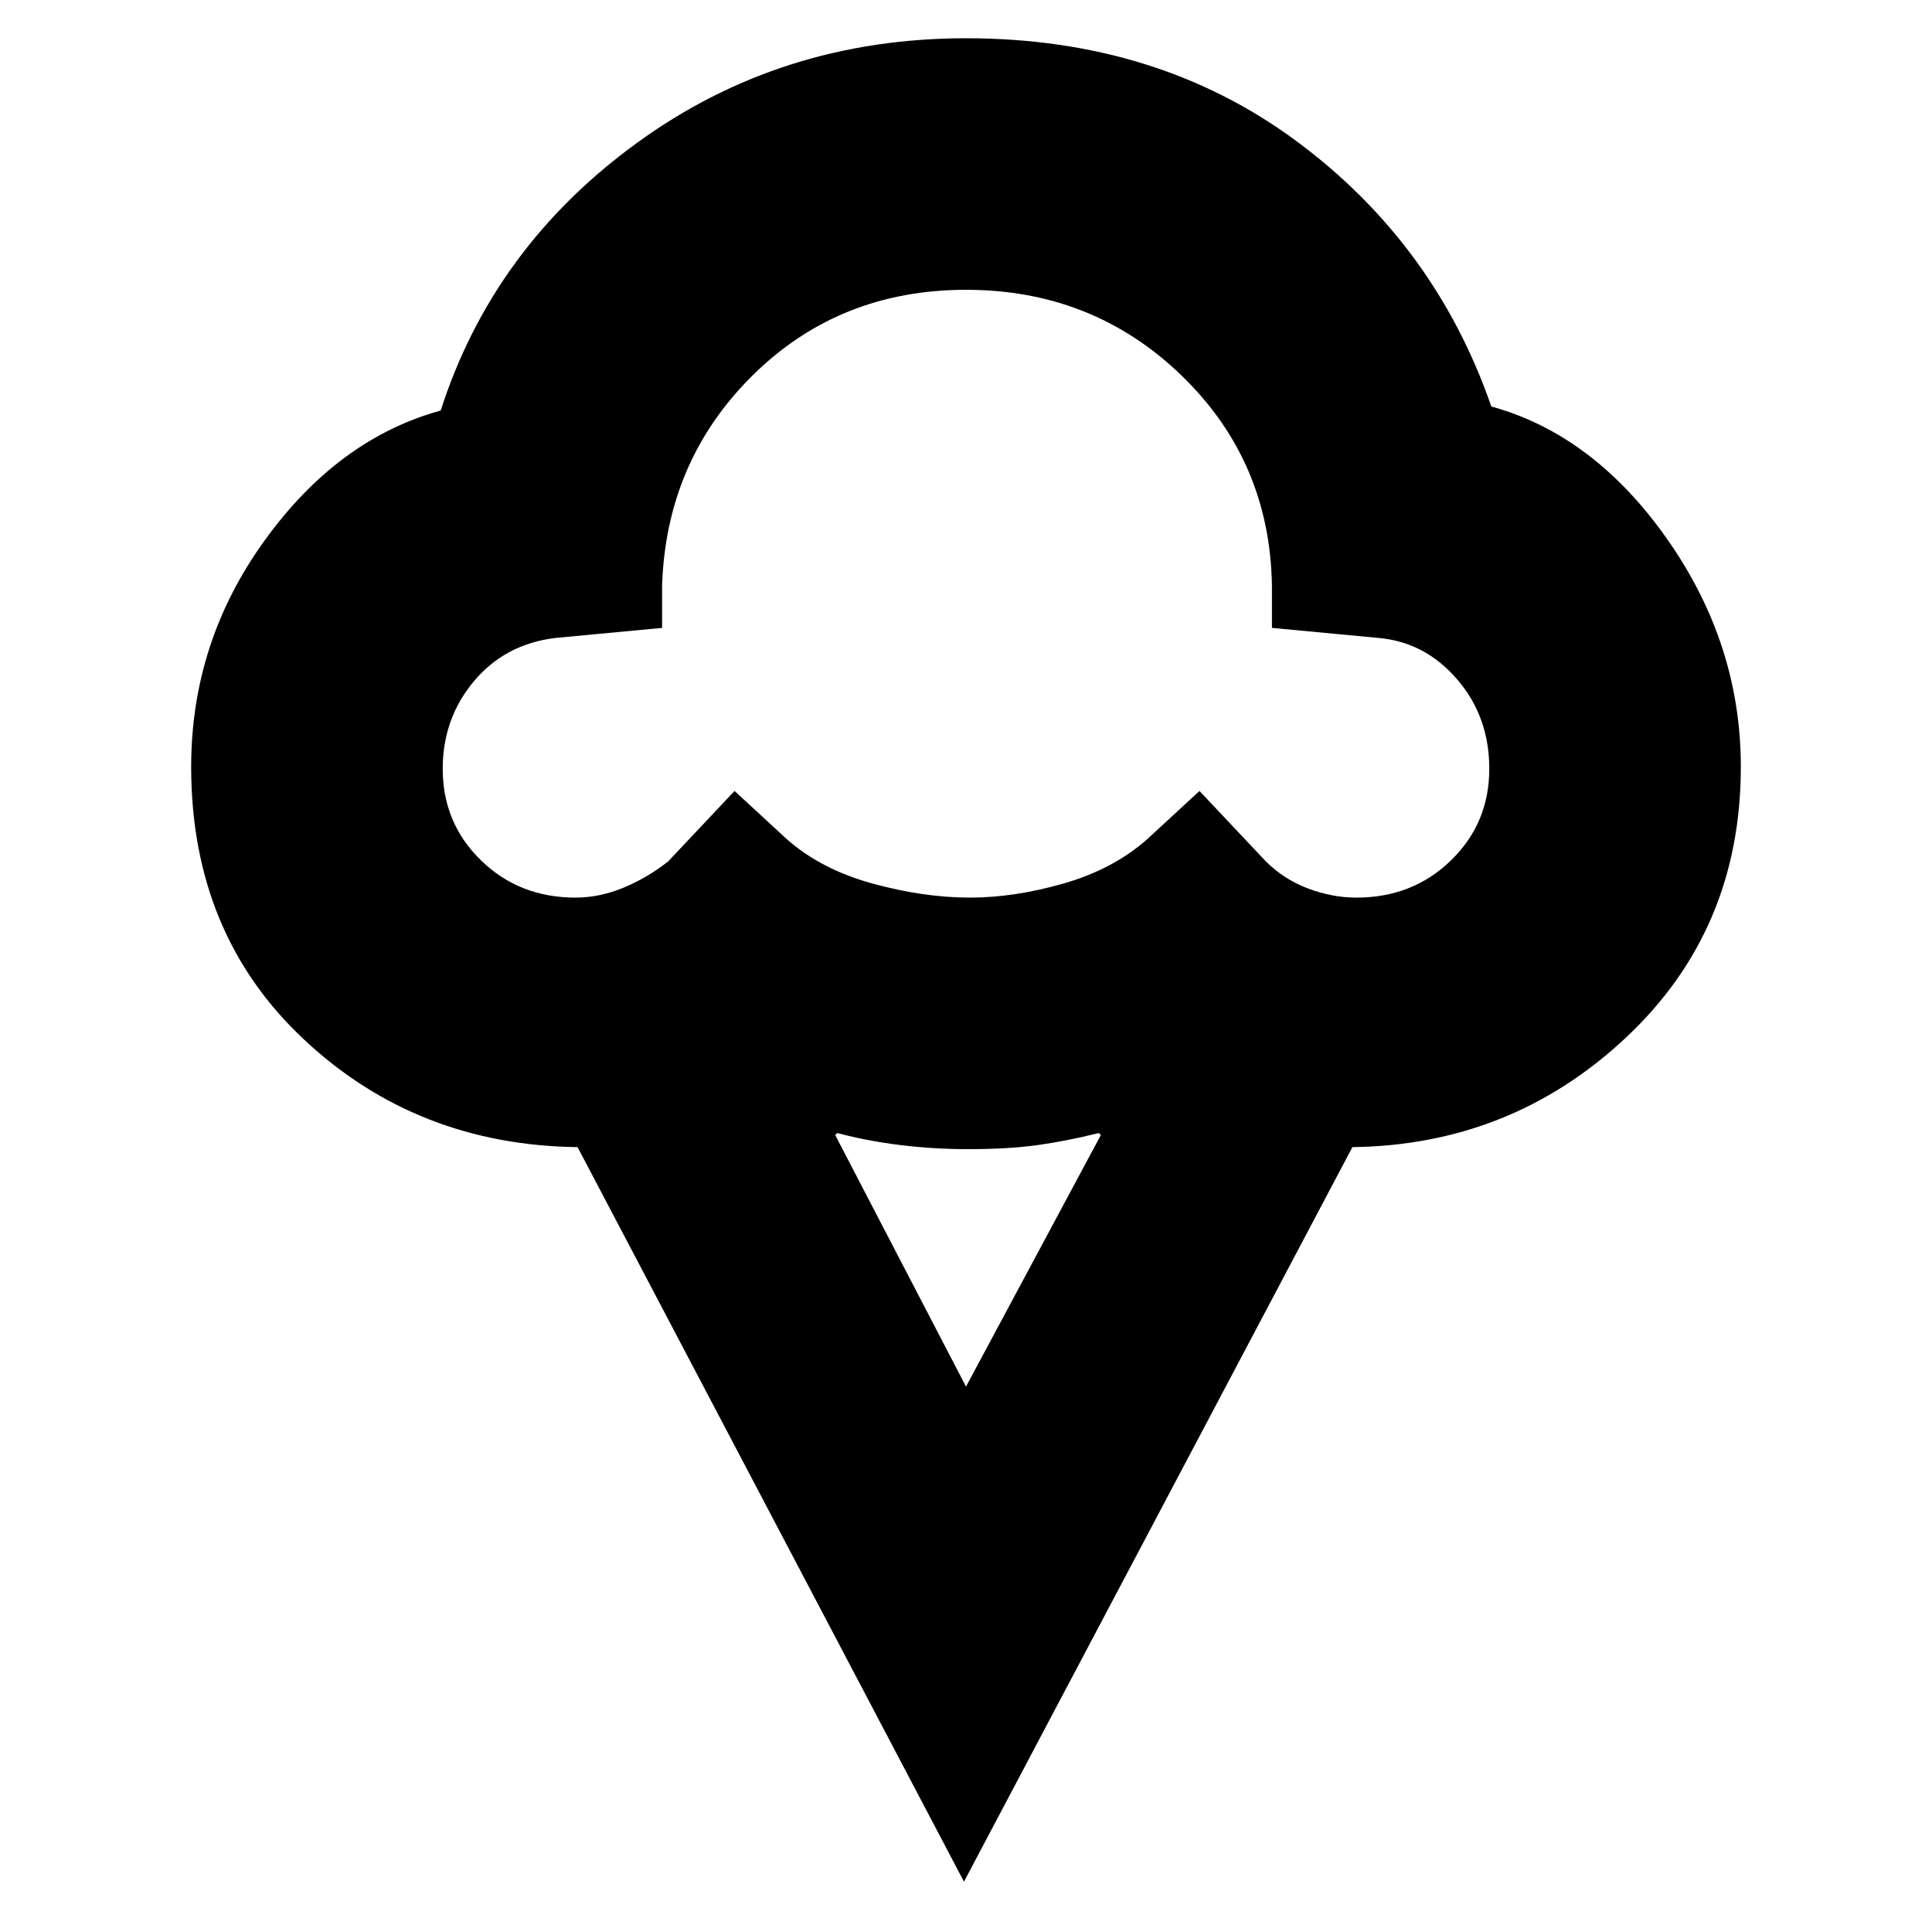 <svg xmlns="http://www.w3.org/2000/svg" height="20" width="20"><path d="M9.979 19.479 5.979 11.875Q4.312 11.854 3.146 10.76Q1.979 9.667 1.979 7.938Q1.979 6.646 2.74 5.594Q3.5 4.542 4.562 4.25Q5.104 2.562 6.594 1.479Q8.083 0.396 10 0.396Q11.979 0.396 13.417 1.458Q14.854 2.521 15.438 4.208Q16.5 4.5 17.26 5.583Q18.021 6.667 18.021 7.938Q18.021 9.625 16.833 10.74Q15.646 11.854 14 11.875ZM5.958 9.292Q6.208 9.292 6.458 9.188Q6.708 9.083 6.917 8.917L7.604 8.188L8.146 8.688Q8.5 9 9.031 9.146Q9.562 9.292 10.042 9.292Q10.5 9.292 11.01 9.146Q11.521 9 11.875 8.688L12.417 8.188L13.104 8.917Q13.292 9.104 13.542 9.198Q13.792 9.292 14.042 9.292Q14.625 9.292 15.021 8.906Q15.417 8.521 15.417 7.958Q15.417 7.417 15.083 7.031Q14.75 6.646 14.271 6.604L13.167 6.5V6.062Q13.146 4.771 12.229 3.885Q11.312 3 10 3Q8.688 3 7.792 3.885Q6.896 4.771 6.854 6.062V6.5L5.75 6.604Q5.229 6.667 4.906 7.052Q4.583 7.438 4.583 7.958Q4.583 8.521 4.979 8.906Q5.375 9.292 5.958 9.292ZM10 14.354 11.396 11.75 11.375 11.729Q11.042 11.812 10.74 11.854Q10.438 11.896 10.021 11.896Q9.667 11.896 9.323 11.854Q8.979 11.812 8.667 11.729L8.646 11.75ZM10 6.146Q10 6.146 10 6.146Q10 6.146 10 6.146Q10 6.146 10 6.146Q10 6.146 10 6.146Q10 6.146 10 6.146Q10 6.146 10 6.146Q10 6.146 10 6.146Q10 6.146 10 6.146Q10 6.146 10 6.146Q10 6.146 10 6.146Q10 6.146 10 6.146Q10 6.146 10 6.146Q10 6.146 10 6.146Q10 6.146 10 6.146Q10 6.146 10 6.146Q10 6.146 10 6.146Q10 6.146 10 6.146Q10 6.146 10 6.146Q10 6.146 10 6.146Q10 6.146 10 6.146Z"/></svg>